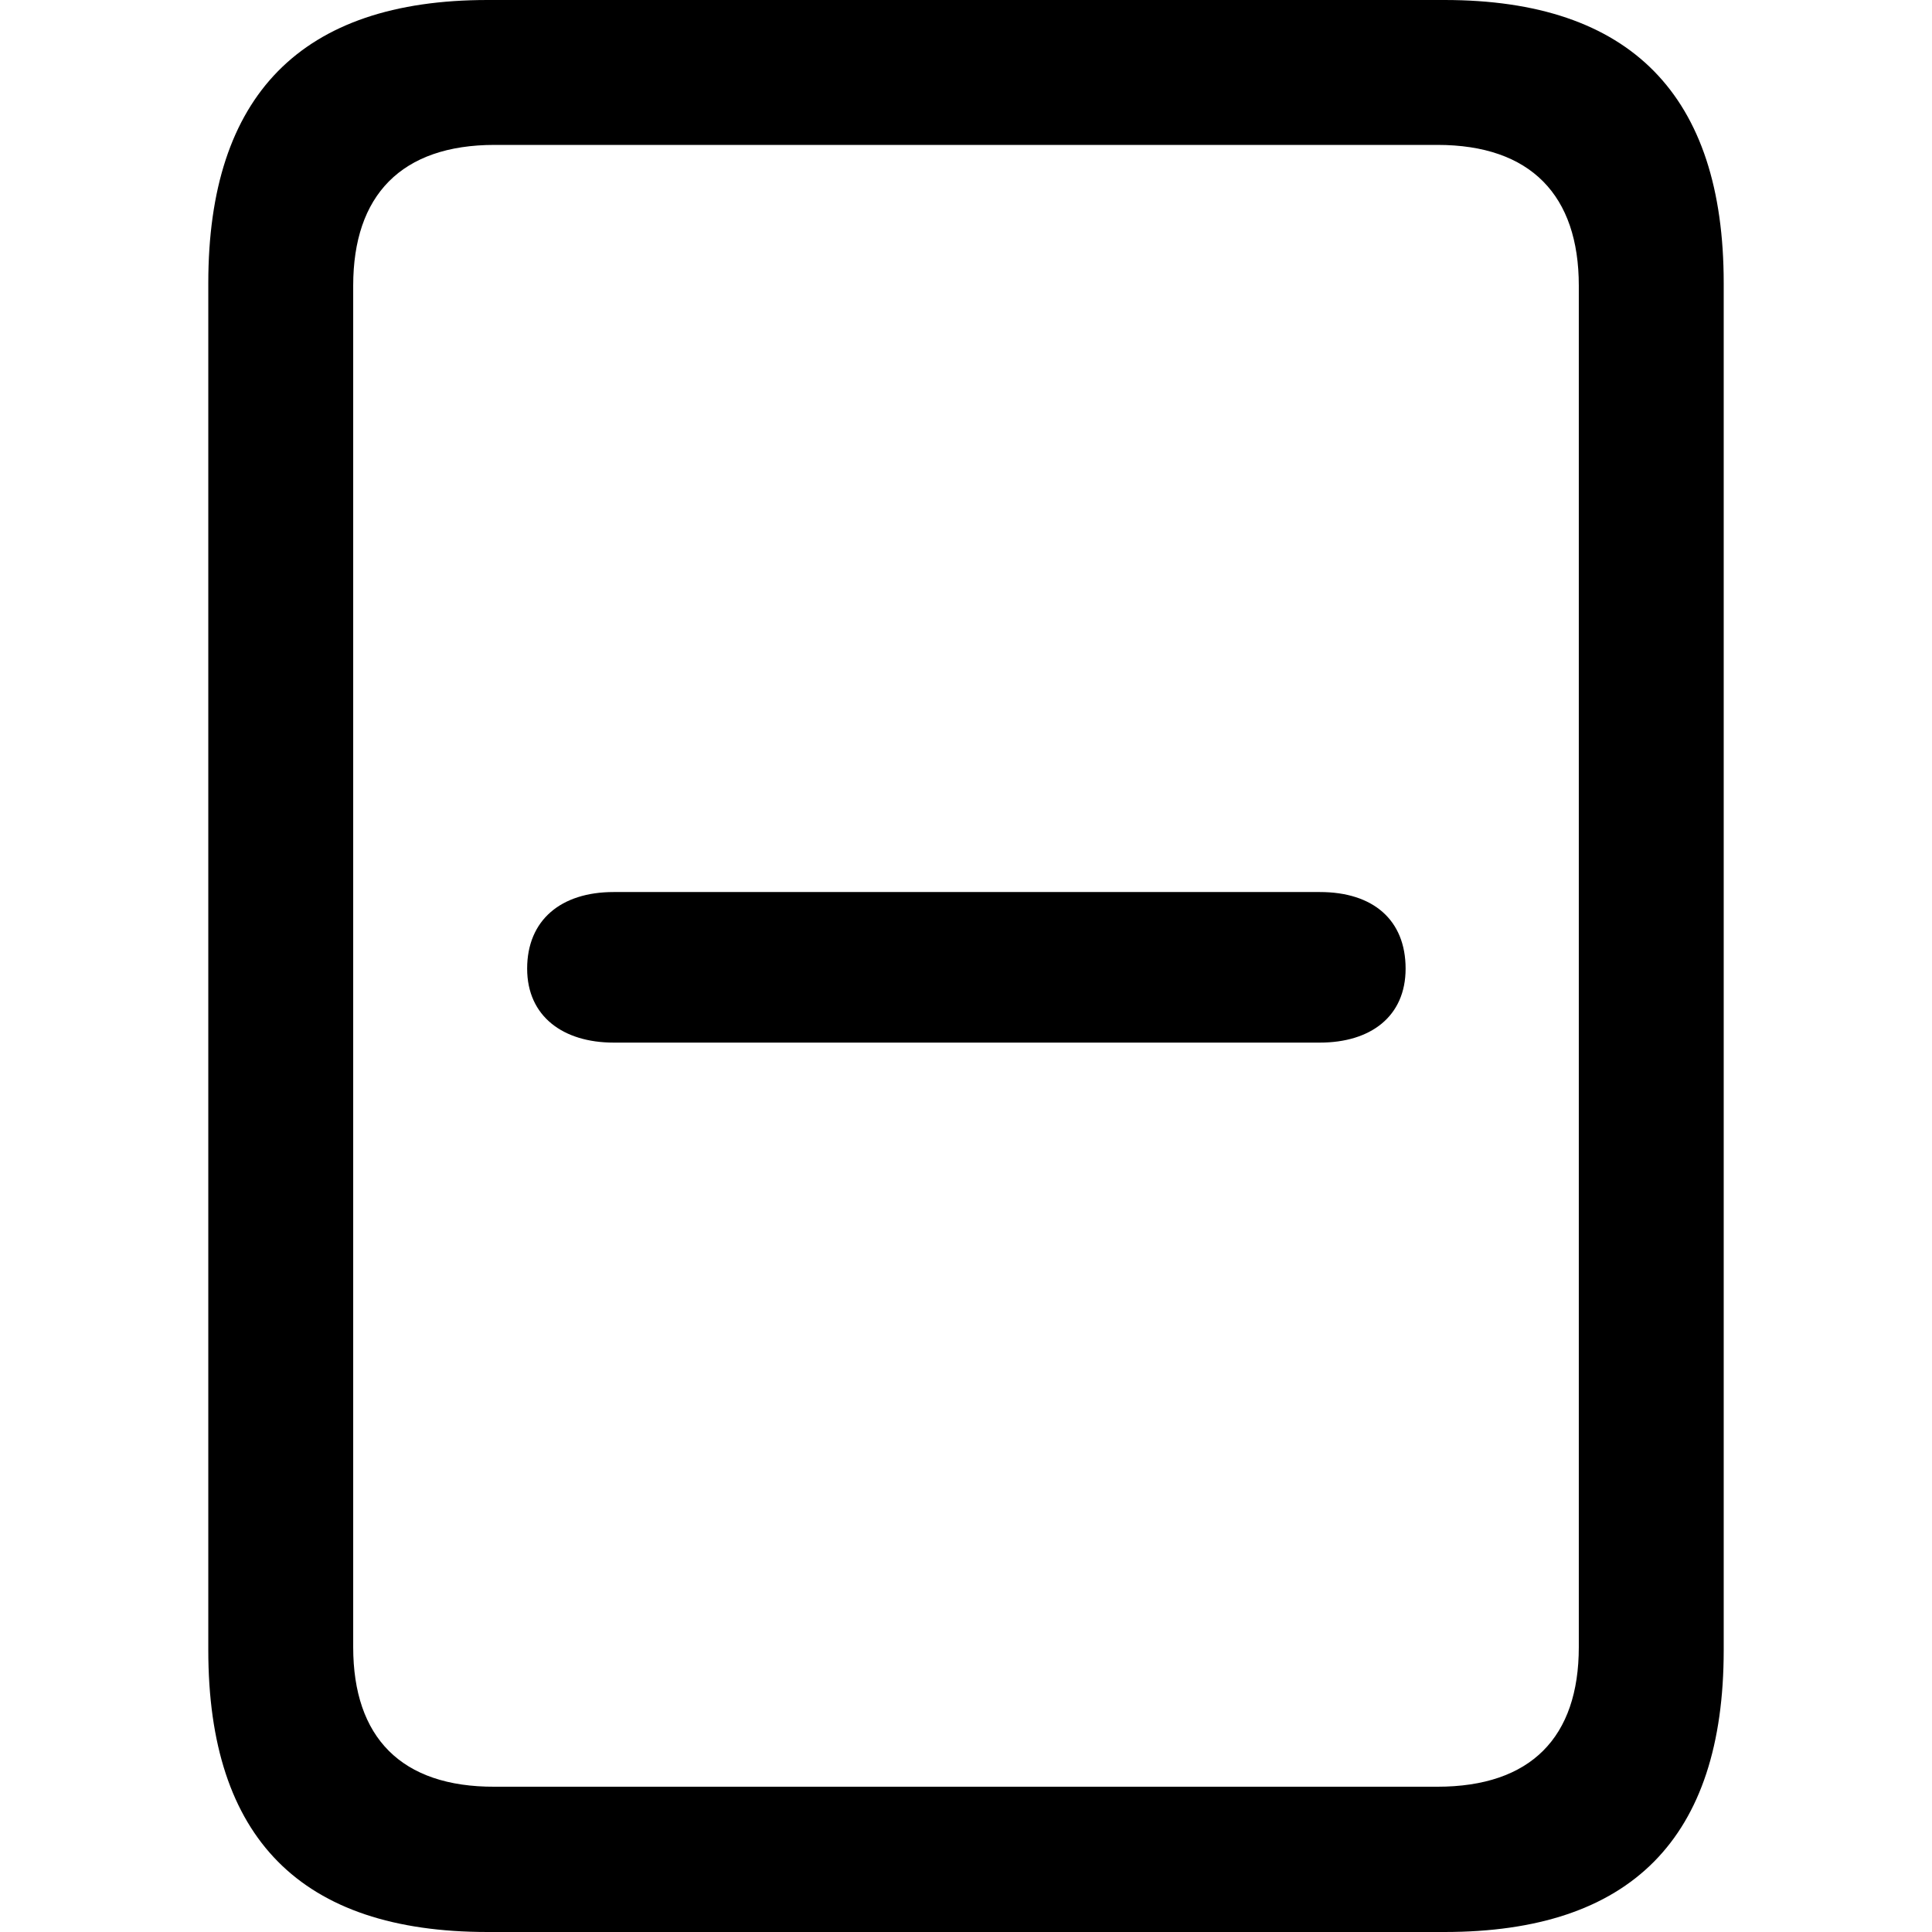 <?xml version="1.0" ?><!-- Generator: Adobe Illustrator 25.0.0, SVG Export Plug-In . SVG Version: 6.00 Build 0)  --><svg xmlns="http://www.w3.org/2000/svg" xmlns:xlink="http://www.w3.org/1999/xlink" version="1.1" id="Layer_1" x="0px" y="0px" viewBox="0 0 512 512" style="enable-background:new 0 0 512 512;" xml:space="preserve">
<path d="M55.2,437.3c0,49.9,24.6,74.7,74,74.7h253.6c49.4,0,74-24.8,74-74.7V75c0-49.7-24.6-75-74-75H129.2c-49.4,0-74,25.3-74,75  V437.3z M93.6,436.5V75.7c0-23.9,12.7-37.3,37.5-37.3h249.8c24.8,0,37.5,13.4,37.5,37.3v360.8c0,23.9-12.7,37-37.5,37H131.1  C106.3,473.6,93.6,460.4,93.6,436.5z M162.6,276.3h187.2c13.4,0,22.7-6.9,22.7-19.6c0-12.9-8.6-20.3-22.7-20.3H162.6  c-13.9,0-22.9,7.4-22.9,20.3C139.7,269.4,149.3,276.3,162.6,276.3z"/>
</svg>